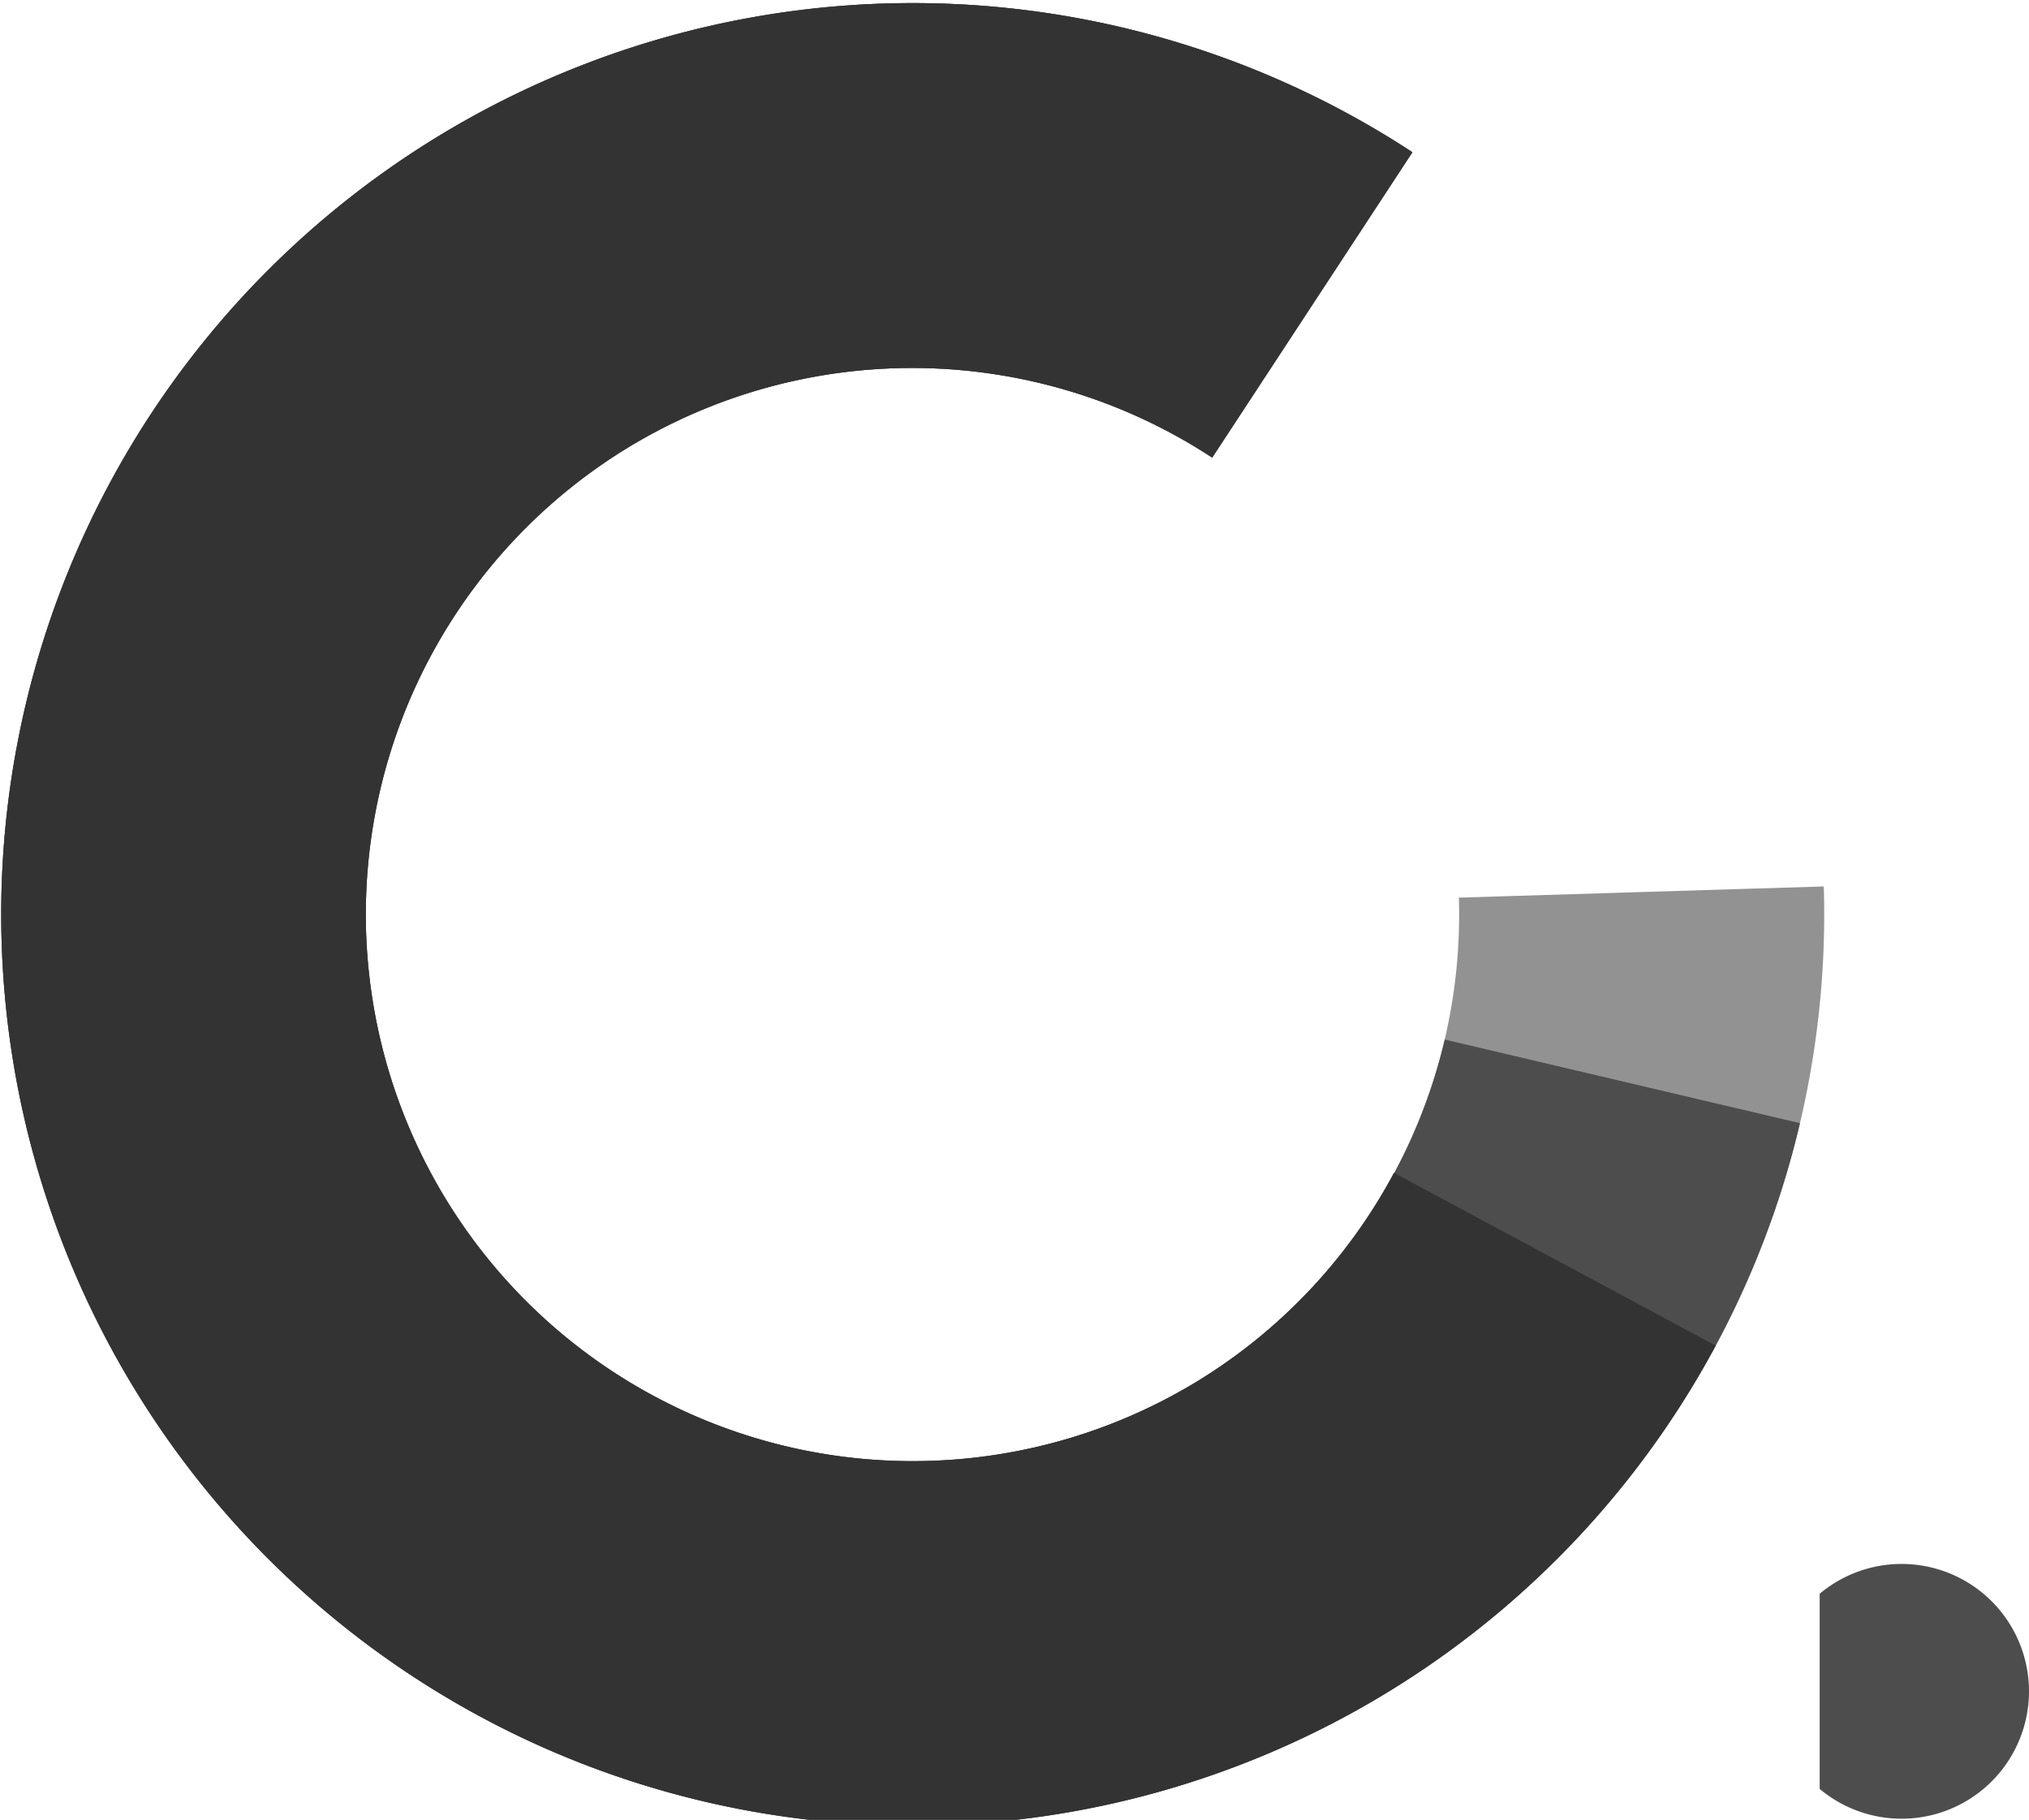<?xml version="1.0" encoding="UTF-8" standalone="no"?>
<!-- Created with Inkscape (http://www.inkscape.org/) -->

<svg
   xmlns:dc="http://purl.org/dc/elements/1.1/"
   xmlns:cc="http://creativecommons.org/ns#"
   xmlns:rdf="http://www.w3.org/1999/02/22-rdf-syntax-ns#"
   xmlns:svg="http://www.w3.org/2000/svg"
   xmlns="http://www.w3.org/2000/svg"
   xmlns:sodipodi="http://sodipodi.sourceforge.net/DTD/sodipodi-0.dtd"
   xmlns:inkscape="http://www.inkscape.org/namespaces/inkscape"
   width="111.476mm"
   height="100mm"
   viewBox="0 0 111.476 100"
   version="1.1"
   id="svg8"
   inkscape:version="0.92.4 (5da689c313, 2019-01-14)"
   sodipodi:docname="simple_c_clip.svg"
   inkscape:export-filename="C:\DEV\portfolio\logos\simple_c_light.png"
   inkscape:export-xdpi="114.04552"
   inkscape:export-ydpi="114.04552">
  <defs
     id="defs2">
    <inkscape:path-effect
       effect="bspline"
       id="path-effect24"
       is_visible="true"
       weight="33.333"
       steps="2"
       helper_size="0"
       apply_no_weight="true"
       apply_with_weight="true"
       only_selected="false" />
  </defs>
  <sodipodi:namedview
     id="base"
     pagecolor="#ffffff"
     bordercolor="#666666"
     borderopacity="1.0"
     inkscape:pageopacity="0.0"
     inkscape:pageshadow="2"
     inkscape:zoom="1.4"
     inkscape:cx="222.62704"
     inkscape:cy="166.01051"
     inkscape:document-units="mm"
     inkscape:current-layer="layer1"
     showgrid="false"
     inkscape:window-width="1465"
     inkscape:window-height="1051"
     inkscape:window-x="-9"
     inkscape:window-y="0"
     inkscape:window-maximized="0"
     showguides="true"
     inkscape:guide-bbox="true">
    <sodipodi:guide
       position="99.977,51.533"
       orientation="1,0"
       id="guide8485"
       inkscape:locked="false" />
    <sodipodi:guide
       position="50.962,0.069"
       orientation="0,1"
       id="guide8487"
       inkscape:locked="false" />
  </sodipodi:namedview>
  <g
     inkscape:label="Layer 1"
     inkscape:groupmode="layer"
     id="layer1"
     transform="translate(-42.965,-107.677)">
    <g
       id="g8666"
       inkscape:export-xdpi="34.177757"
       inkscape:export-ydpi="34.177757">
      <path
         style="fill:#929292;stroke-width:1;fill-opacity:1"
         d="M 360.695,407.201 A 188.976,188.976 0 0 0 222.467,457.752 188.976,188.976 0 0 0 186.492,688.303 188.976,188.976 0 0 0 401.885,778.045 188.976,188.976 0 0 0 540.25,590.154 l -75.656,2.32 a 113.386,113.386 45 0 1 -53.555,99.883 113.386,113.386 45 0 1 -156.088,-36.736 113.386,113.386 45 0 1 36.736,-156.086 113.386,113.386 45 0 1 121.764,1.689 l 41.51,-63.328 a 188.976,188.976 0 0 0 -94.266,-30.695 z"
         transform="scale(0.265)"
         id="path14"
         inkscape:connector-curvature="0" />
      <path
         style="fill:#4d4d4d;stroke-width:1;fill-opacity:1"
         d="m 354.17,406.99 a 188.976,188.976 0 0 0 -122.389,42.627 188.976,188.976 0 0 0 -55.934,216.375 188.976,188.976 0 0 0 189.541,118.41 188.976,188.976 0 0 0 169.924,-145.162 l -73.648,-17.334 a 113.386,113.386 45 0 1 -50.625,70.451 113.386,113.386 45 0 1 -156.088,-36.736 113.386,113.386 45 0 1 36.736,-156.086 113.386,113.386 45 0 1 121.764,1.689 l 41.51,-63.328 A 188.976,188.976 0 0 0 354.17,406.99 Z"
         transform="scale(0.265)"
         id="path16"
         inkscape:connector-curvature="0" />
      <path
         style="fill:#333333;stroke-width:1;fill-opacity:1"
         d="M 347.641,407.006 A 188.976,188.976 0 0 0 241.607,442.109 188.976,188.976 0 0 0 168.207,642.482 188.976,188.976 0 0 0 328.354,783.516 188.976,188.976 0 0 0 517.84,685.375 L 451.125,649.537 a 113.386,113.386 45 0 1 -40.086,42.82 113.386,113.386 45 0 1 -156.088,-36.736 113.386,113.386 45 0 1 36.736,-156.086 113.386,113.386 45 0 1 121.764,1.689 l 41.51,-63.328 A 188.976,188.976 0 0 0 347.641,407.006 Z"
         transform="scale(0.265)"
         id="path10"
         inkscape:connector-curvature="0" />
    </g>
    <path
       style="fill:#4d4d4d;fill-opacity:1;stroke-width:0.265"
       id="path20"
       sodipodi:type="arc"
       sodipodi:cx="147.44083"
       sodipodi:cy="200.6226"
       sodipodi:rx="7"
       sodipodi:ry="7"
       sodipodi:start="4.0142573"
       sodipodi:end="2.268928"
       d="m 142.941,195.26 a 7,7 0 0 1 9.591,0.559 7,7 0 0 1 0,9.607 7,7 0 0 1 -9.591,0.559"
       sodipodi:open="true"
       inkscape:export-xdpi="34.177757"
       inkscape:export-ydpi="34.177757" />
  </g>
</svg>
